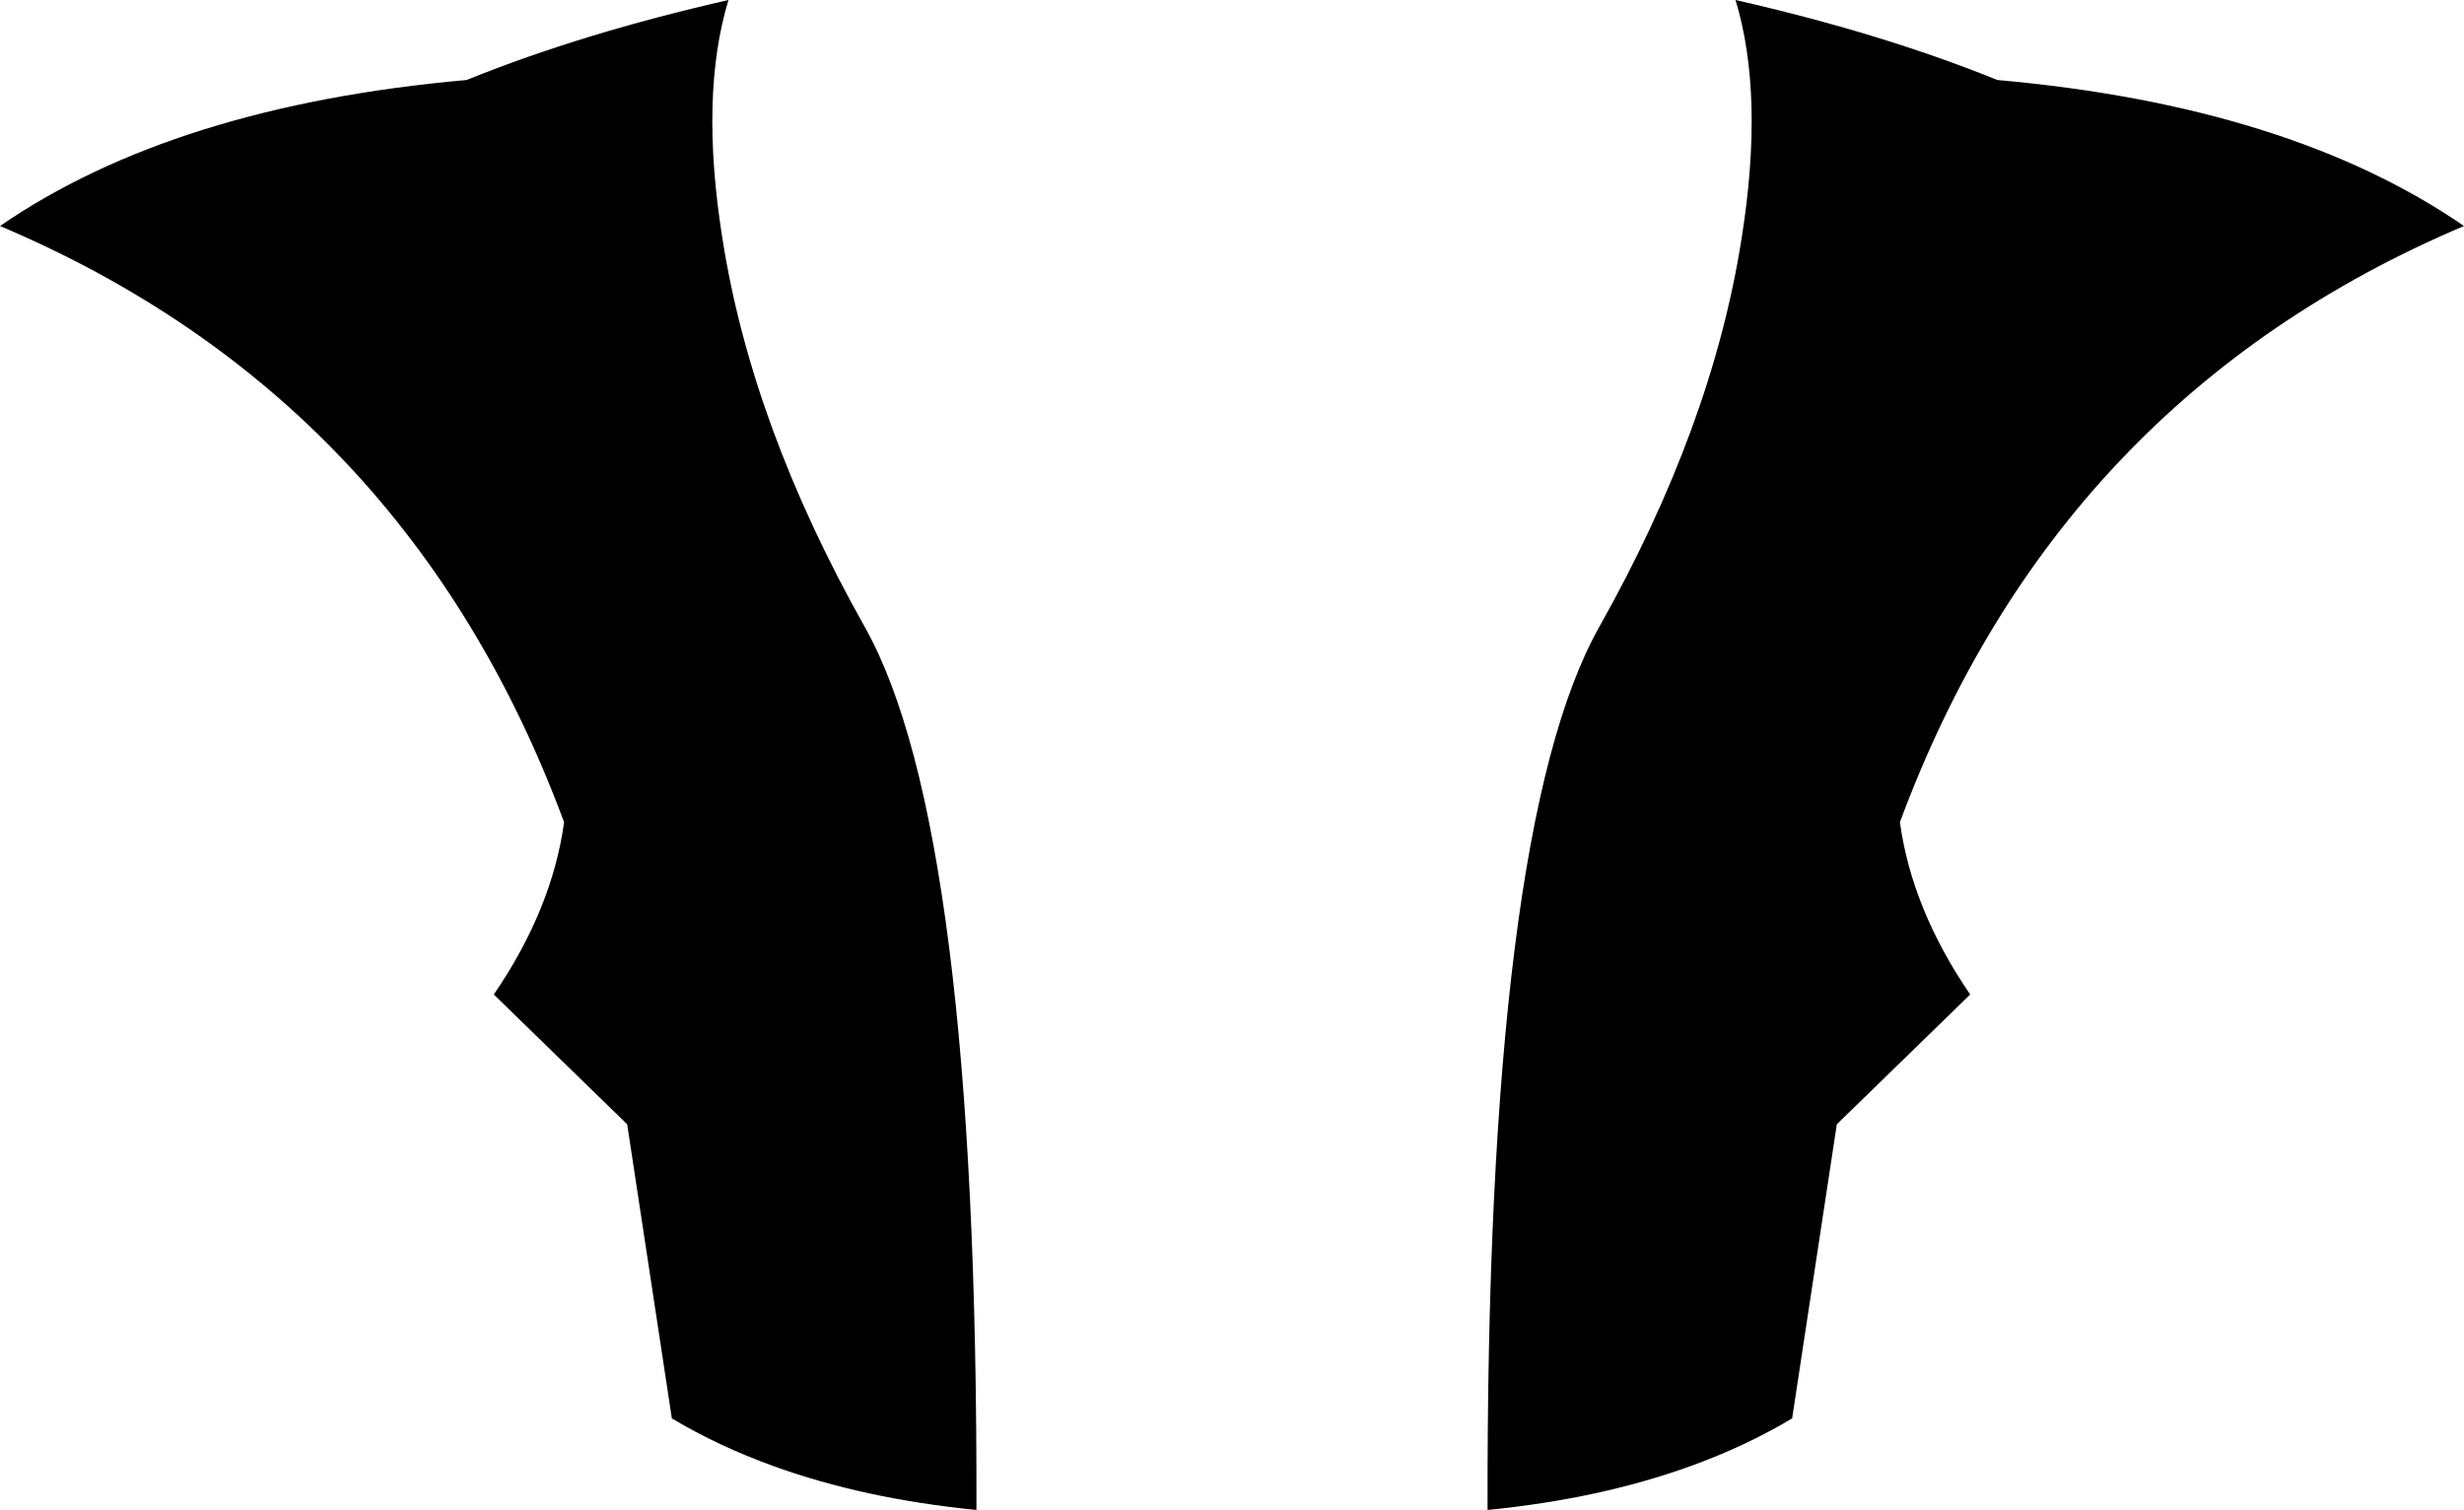 <?xml version="1.0" encoding="UTF-8" standalone="no"?>
<svg xmlns:xlink="http://www.w3.org/1999/xlink" height="209.45px" width="341.8px" xmlns="http://www.w3.org/2000/svg">
  <g transform="matrix(1.0, 0.0, 0.0, 1.0, -229.0, -144.7)">
    <path d="M505.7 155.65 L506.1 155.8 Q546.6 159.4 570.8 176.05 514.35 199.95 492.55 258.75 494.2 270.8 502.3 282.65 L483.8 300.65 477.6 341.45 Q471.15 345.3 463.55 348.05 451.0 352.6 435.35 354.15 435.15 259.5 450.85 231.65 466.55 203.75 470.6 177.7 473.75 157.9 469.75 144.7 489.95 149.3 505.7 155.65 M329.2 177.7 Q333.25 203.75 348.95 231.65 364.65 259.5 364.45 354.15 348.8 352.6 336.25 348.05 328.65 345.3 322.2 341.45 L316.0 300.65 297.5 282.65 Q305.6 270.8 307.25 258.75 285.45 199.95 229.0 176.05 253.2 159.4 293.7 155.8 L294.1 155.65 Q309.85 149.3 330.05 144.7 326.05 157.9 329.2 177.7" fill="#000000" fill-rule="evenodd" stroke="none"/>
  </g>
</svg>
